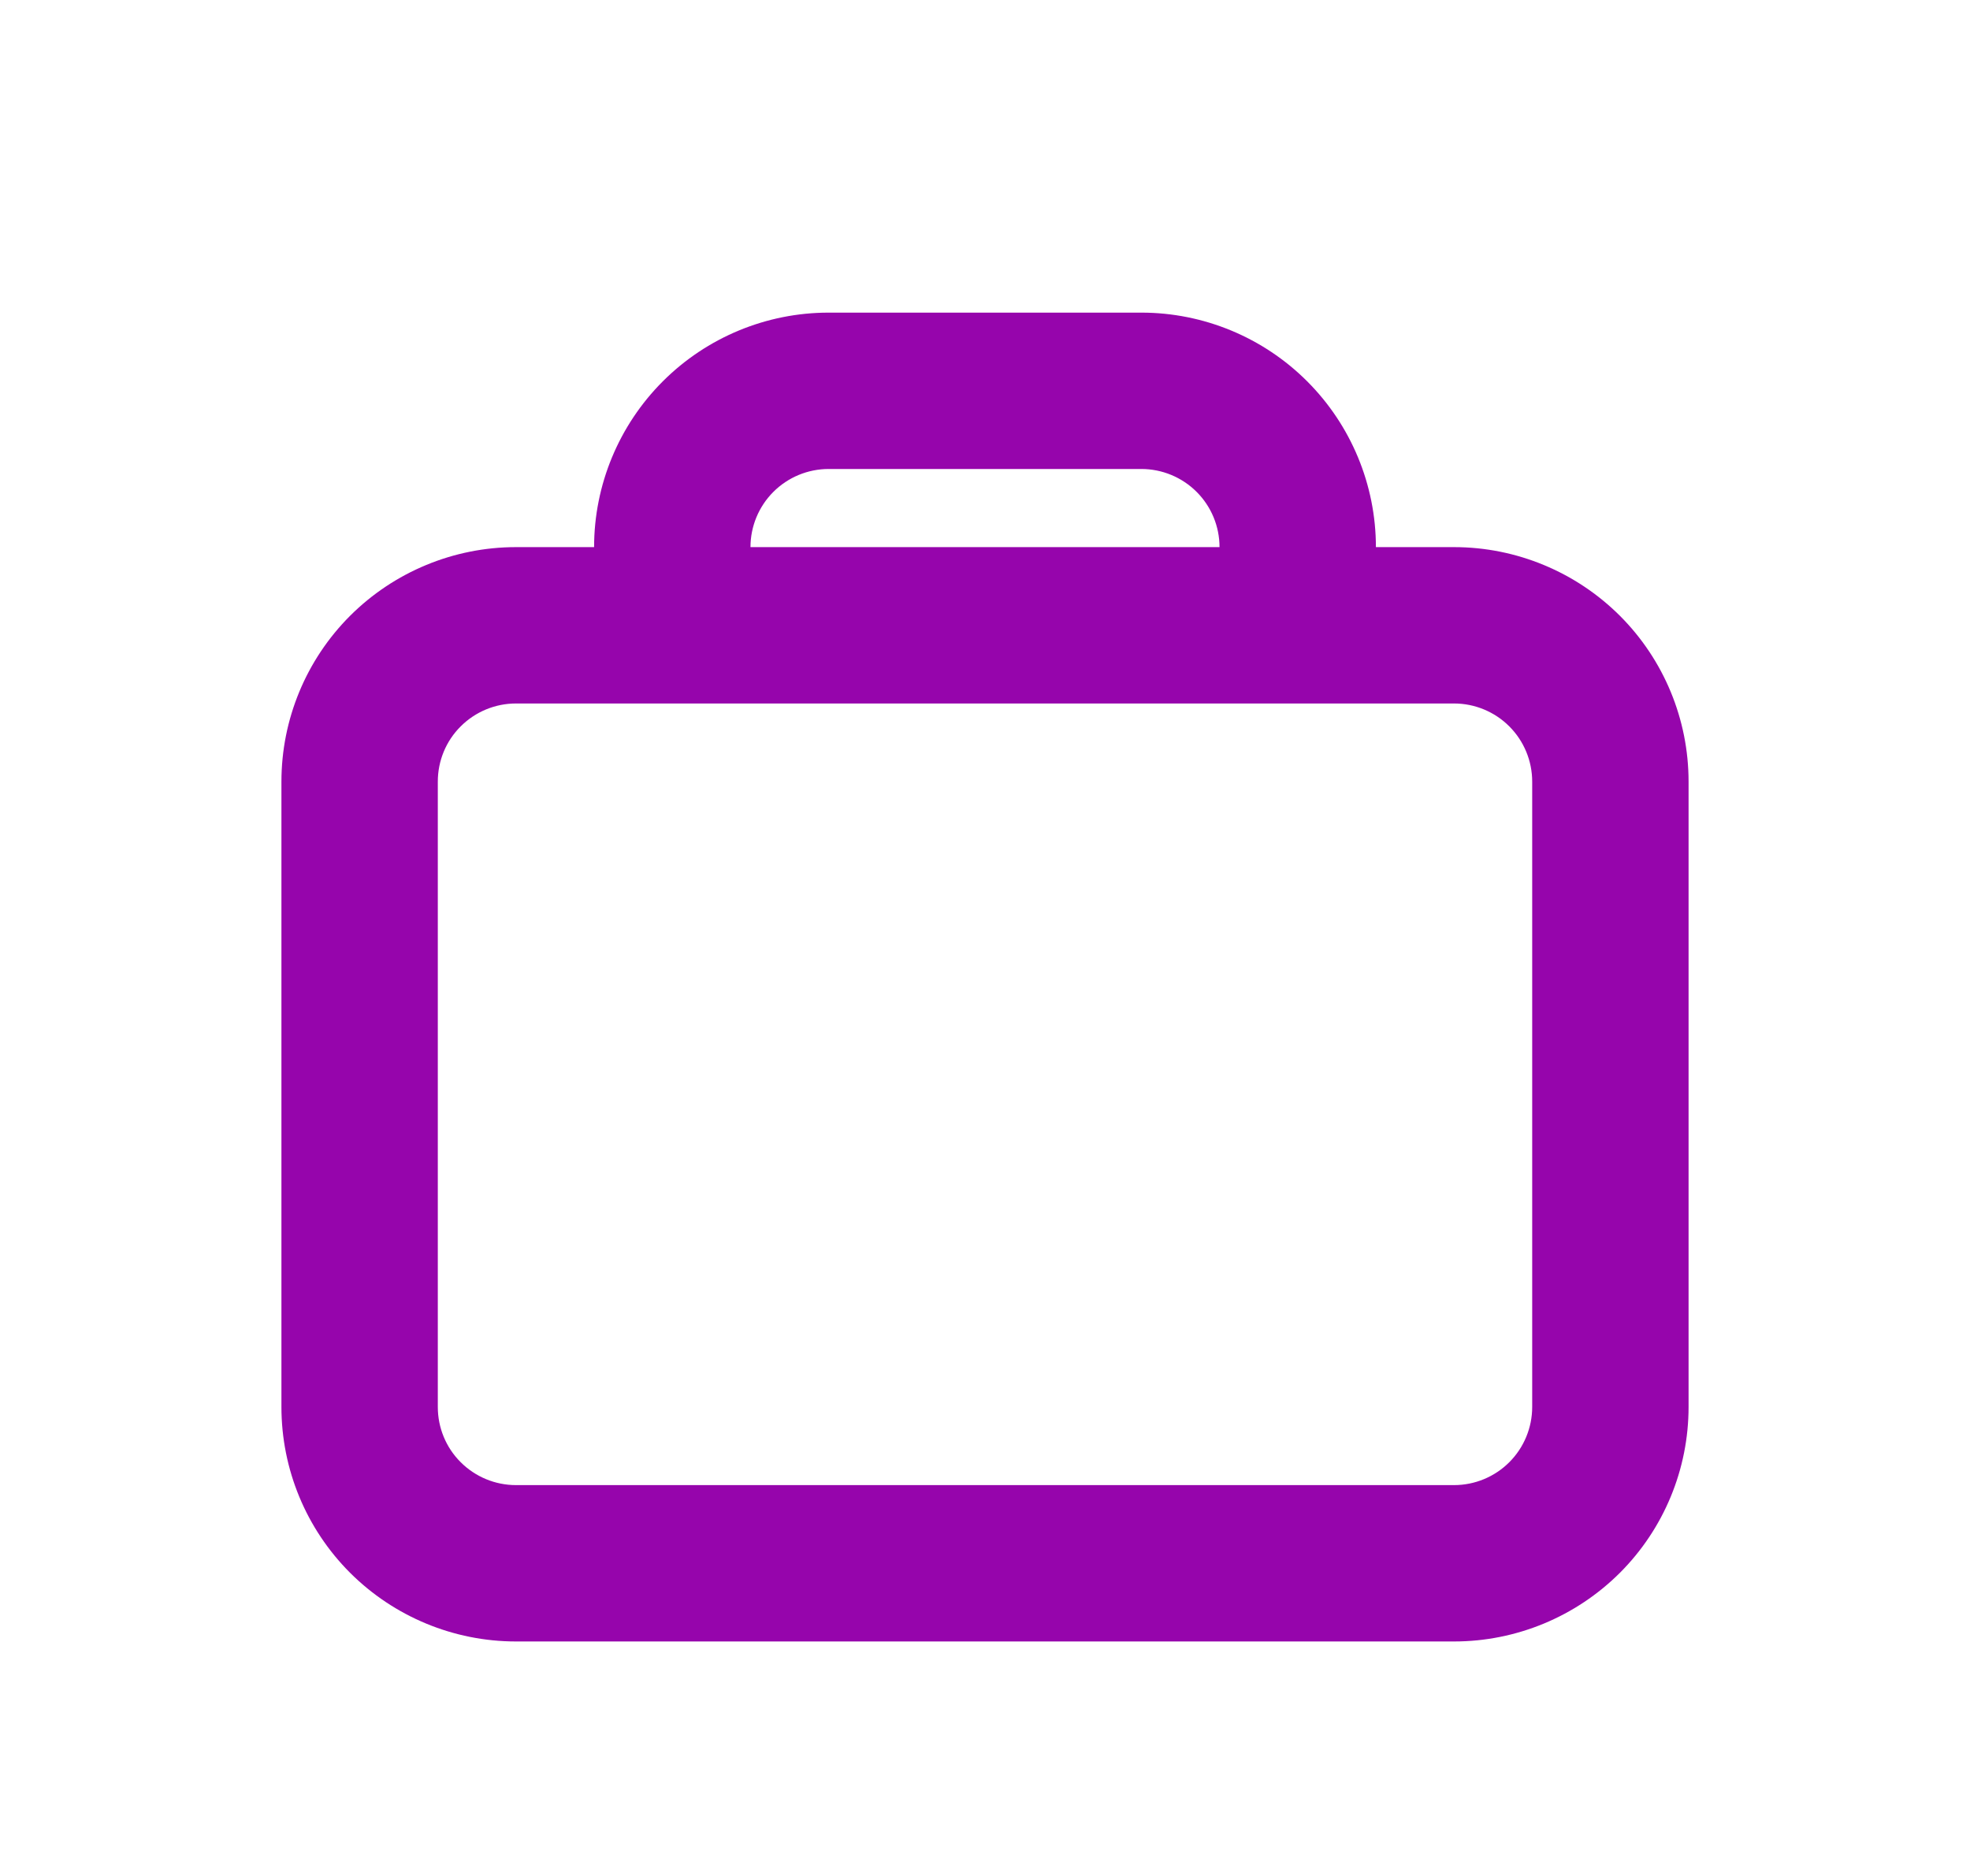 <svg width="21" height="20" viewBox="0 0 21 20" fill="none" xmlns="http://www.w3.org/2000/svg">
<path fill-rule="evenodd" clip-rule="evenodd" d="M14.667 5.833C14.667 5.17 14.403 4.534 13.934 4.065C13.466 3.597 12.83 3.333 12.167 3.333H8.833C8.17 3.333 7.534 3.597 7.066 4.065C6.597 4.534 6.333 5.17 6.333 5.833H5.5C4.837 5.833 4.201 6.097 3.732 6.565C3.263 7.034 3 7.67 3 8.333V15C3 15.663 3.263 16.299 3.732 16.768C4.201 17.236 4.837 17.5 5.5 17.5H15.5C16.163 17.5 16.799 17.236 17.268 16.768C17.737 16.299 18 15.663 18 15V8.333C18 7.67 17.737 7.034 17.268 6.565C16.799 6.097 16.163 5.833 15.5 5.833H14.667ZM12.167 5H8.833C8.612 5 8.4 5.088 8.244 5.244C8.088 5.4 8 5.612 8 5.833H13C13 5.612 12.912 5.4 12.756 5.244C12.6 5.088 12.388 5 12.167 5ZM5.5 7.5H15.5C15.721 7.5 15.933 7.588 16.089 7.744C16.245 7.9 16.333 8.112 16.333 8.333V15C16.333 15.221 16.245 15.433 16.089 15.589C15.933 15.745 15.721 15.833 15.5 15.833H5.5C5.279 15.833 5.067 15.745 4.911 15.589C4.754 15.433 4.667 15.221 4.667 15V8.333C4.667 8.112 4.754 7.9 4.911 7.744C5.067 7.588 5.279 7.5 5.5 7.5Z" fill="#9605AC"/>
</svg>
